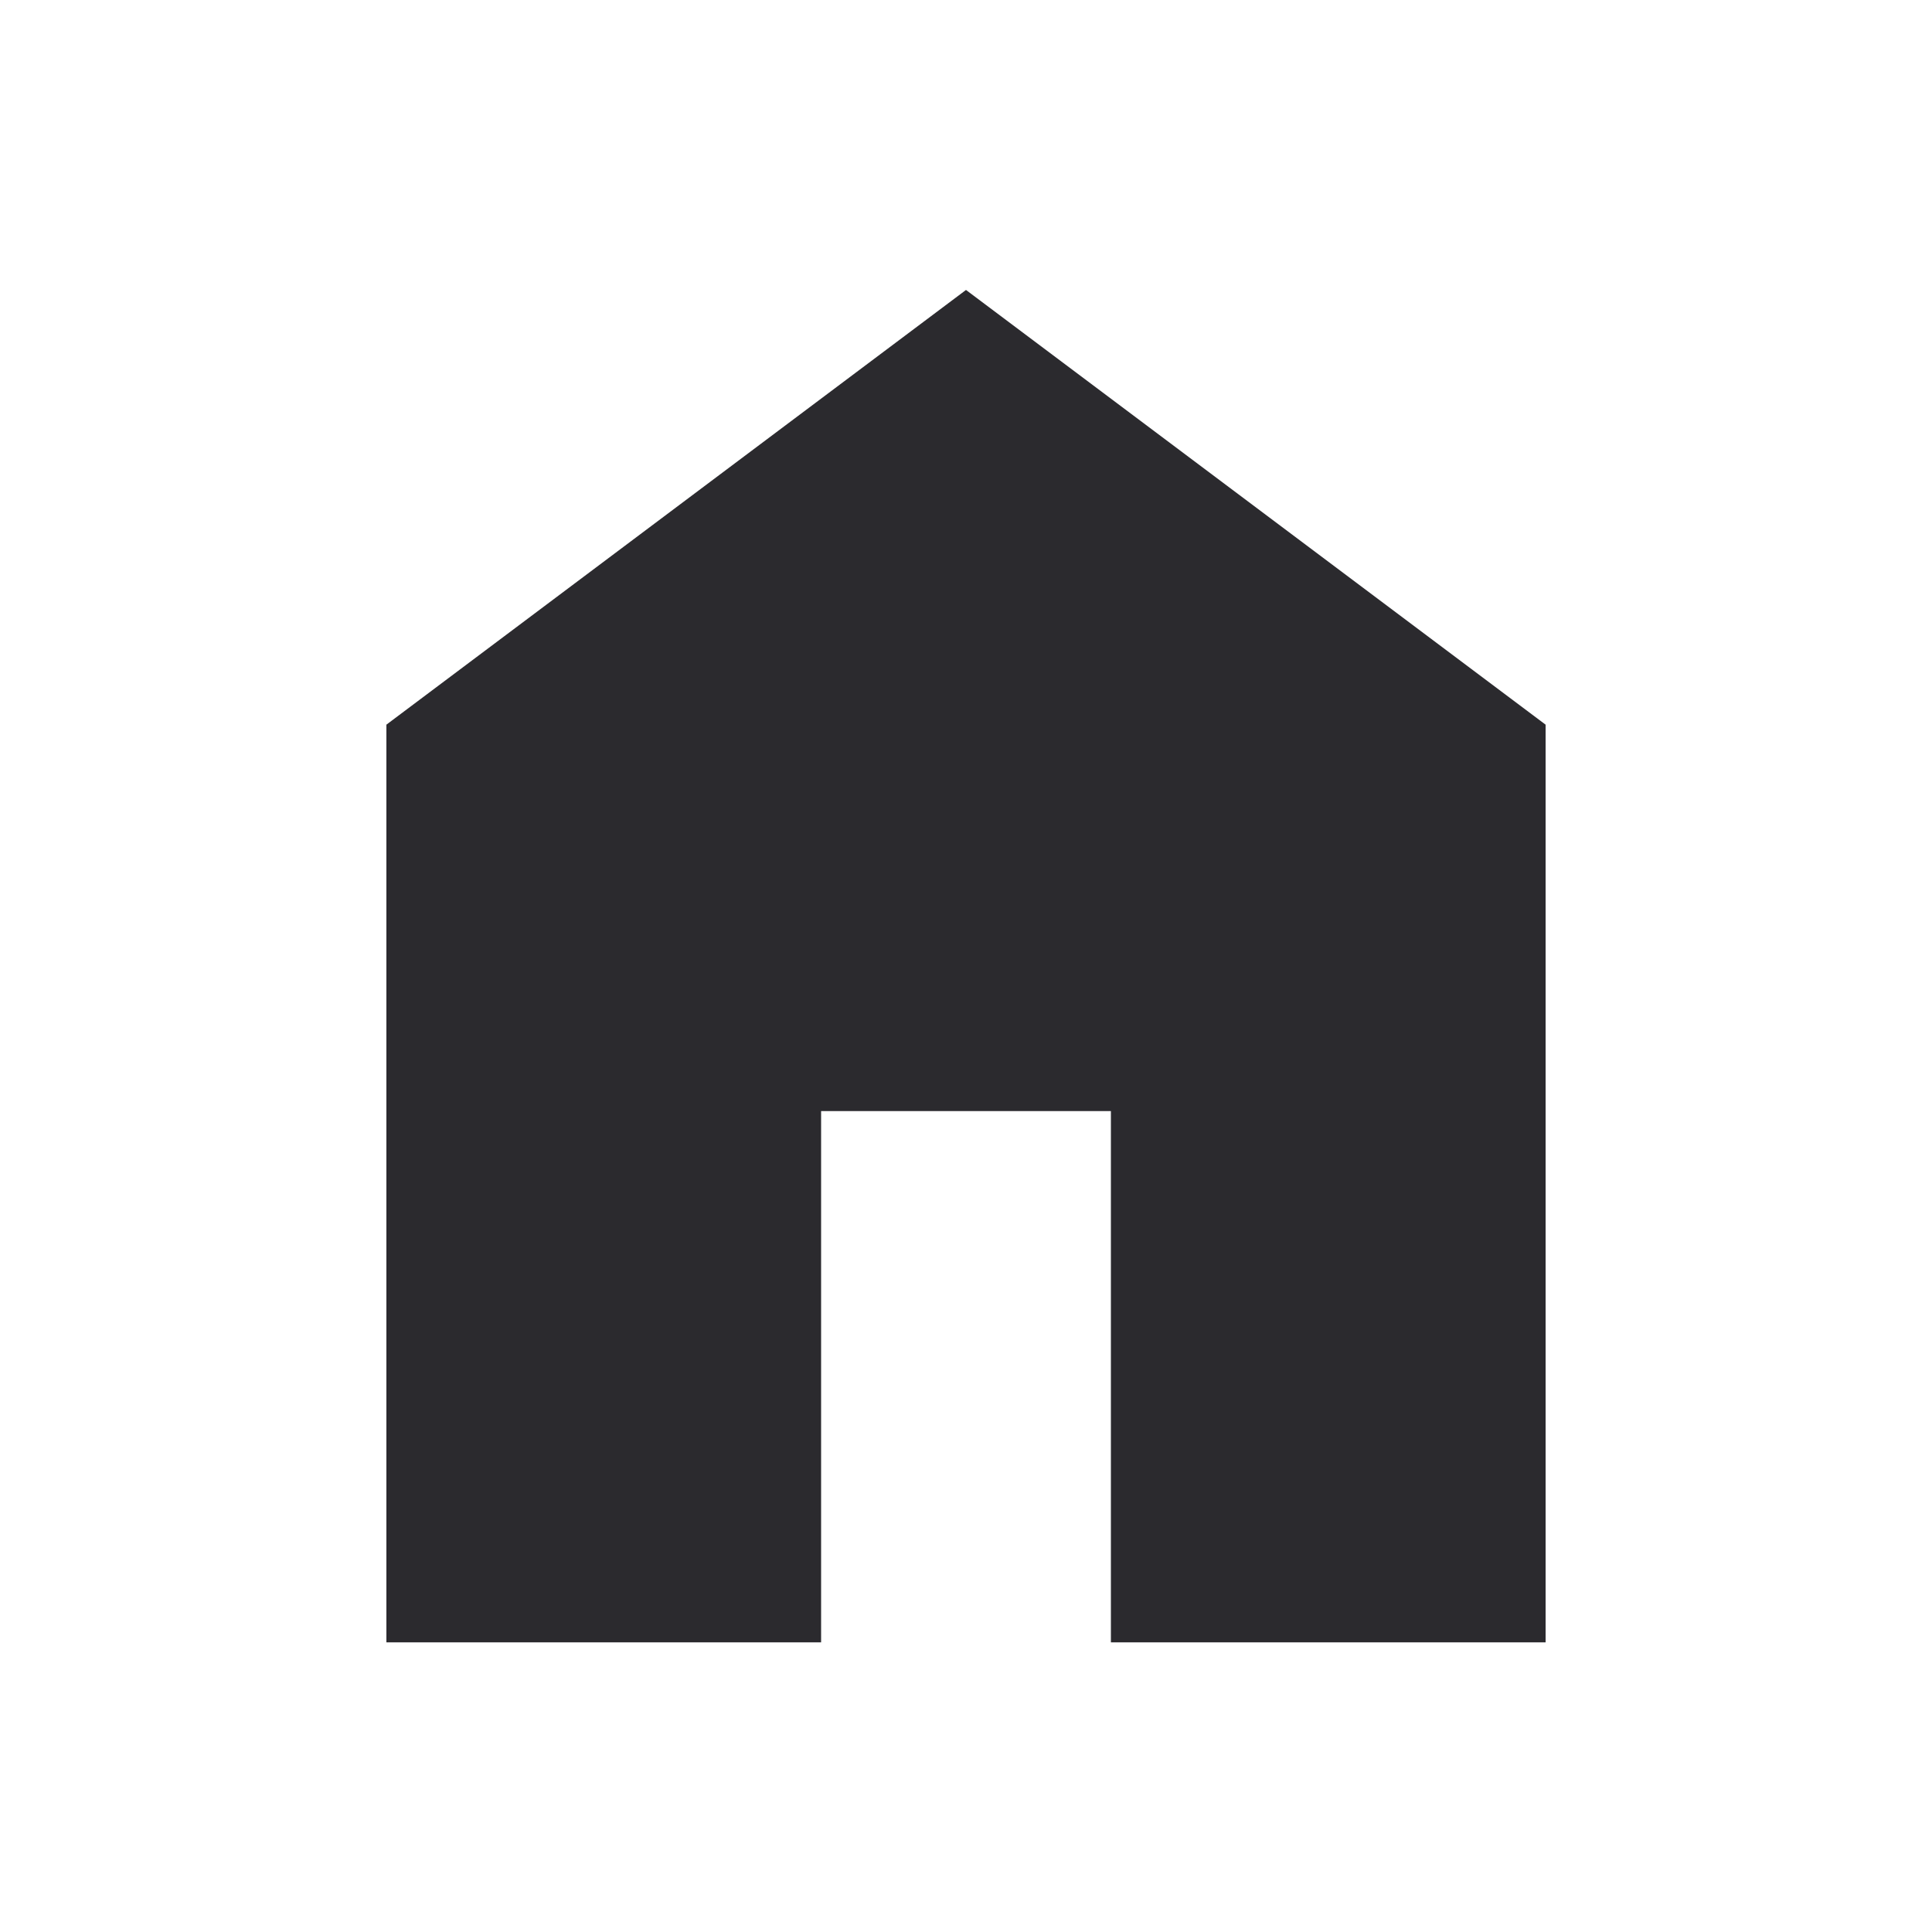 <svg width="24" height="24" viewBox="0 0 24 24" fill="none" xmlns="http://www.w3.org/2000/svg">
<mask id="mask0_7497_78293" style="mask-type:alpha" maskUnits="userSpaceOnUse" x="0" y="0" width="24" height="24">
<rect width="24" height="24" fill="#D9D9D9"/>
</mask>
<g mask="url(#mask0_7497_78293)">
<path d="M4.8 20.402V9.002L12 3.602L19.2 9.002V20.402H13.8V13.802H10.2V20.402H4.8Z" fill="#1C1B1F" fill-opacity="0.933"/>
</g>
</svg>

